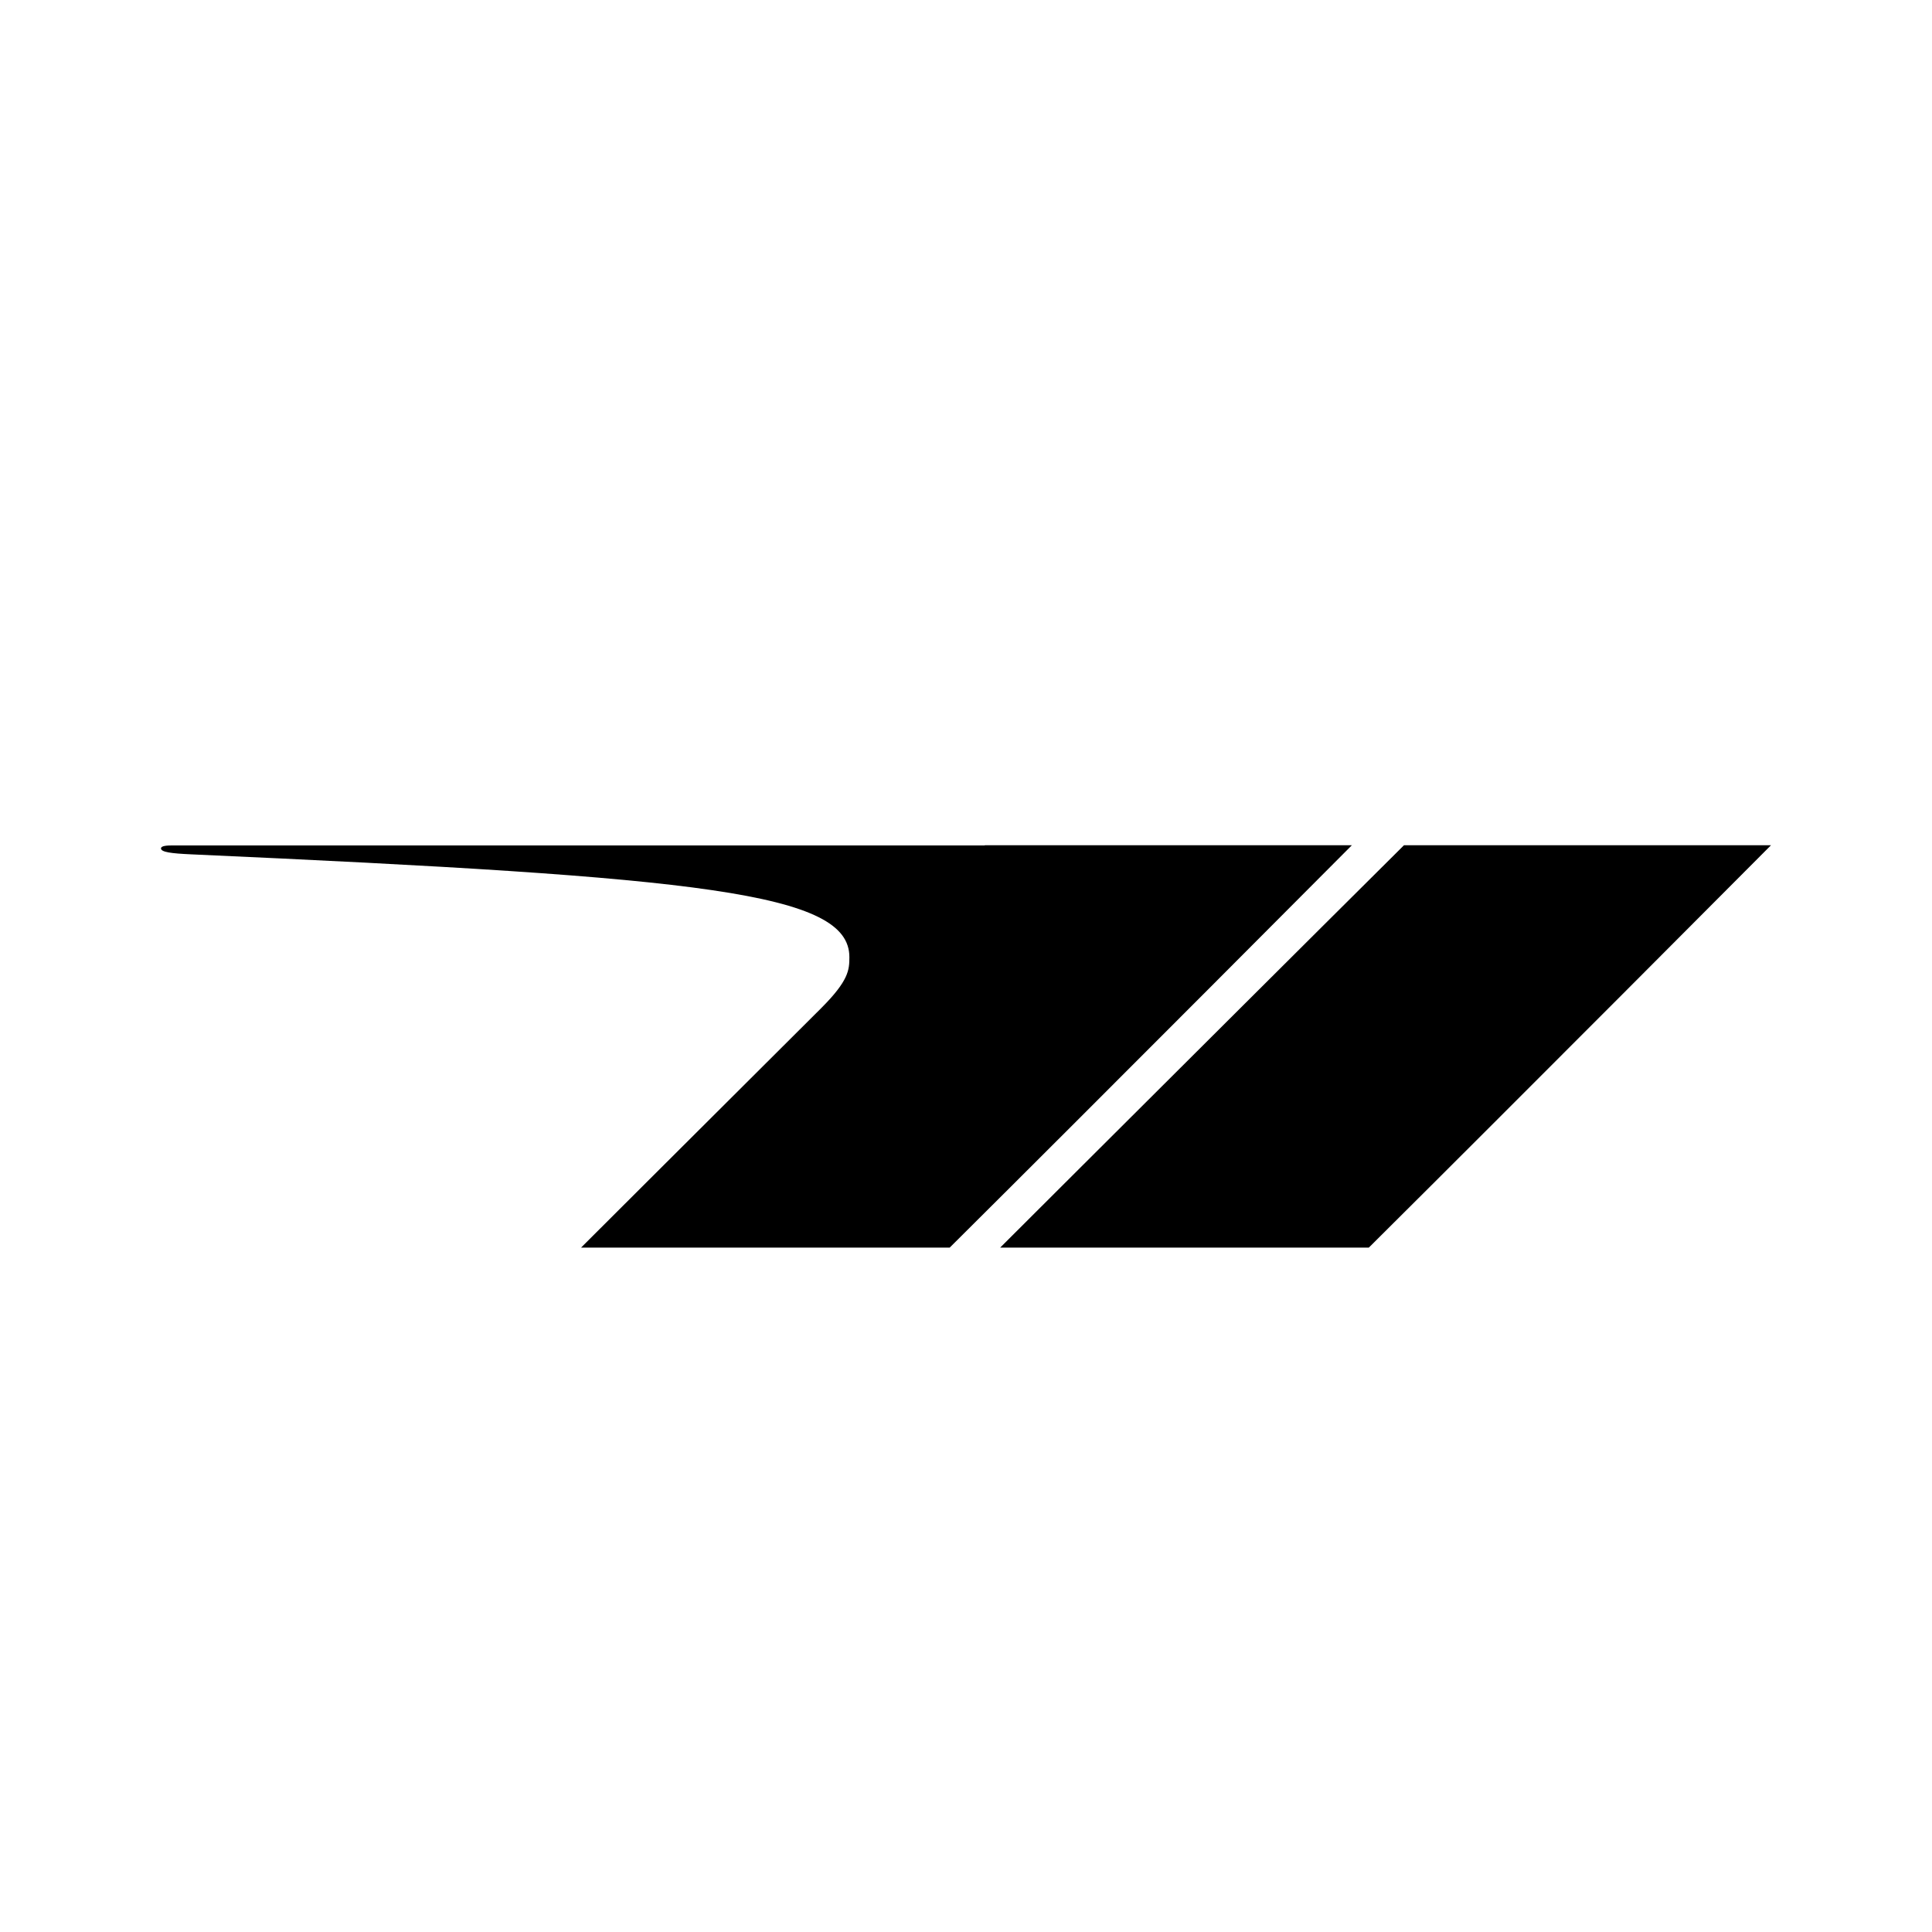 <?xml version="1.0" encoding="UTF-8" standalone="no"?>
<svg xmlns="http://www.w3.org/2000/svg" aria-label="slash-2" viewBox="0 0 1024 1024">
  <path d="M938.668 448c0 0-132.752 133.356-213.158 213.256h-195.396c0 0 59.365-59.259 127.332-126.967 27.101-26.995 65.114-64.874 86.689-86.289h194.534zM716.518 448h-194.534c-0.036 0.036-0.071 0.071-0.098 0.098h-430.617c-2.808 0-5.936 0.195-5.936 1.582 0 1.982 5.625 2.666 15.79 3.128 271.395 12.191 349.065 20.322 349.065 54.469 0 6.771-0.302 12.413-14.892 27.004 0.009 0 0.018-0.009 0.027-0.009-0.009 0.009-0.018 0.009-0.027 0.018-67.966 67.709-127.323 126.967-127.323 126.967h195.387c80.406-79.9 213.158-213.256 213.158-213.256z"></path>
</svg>